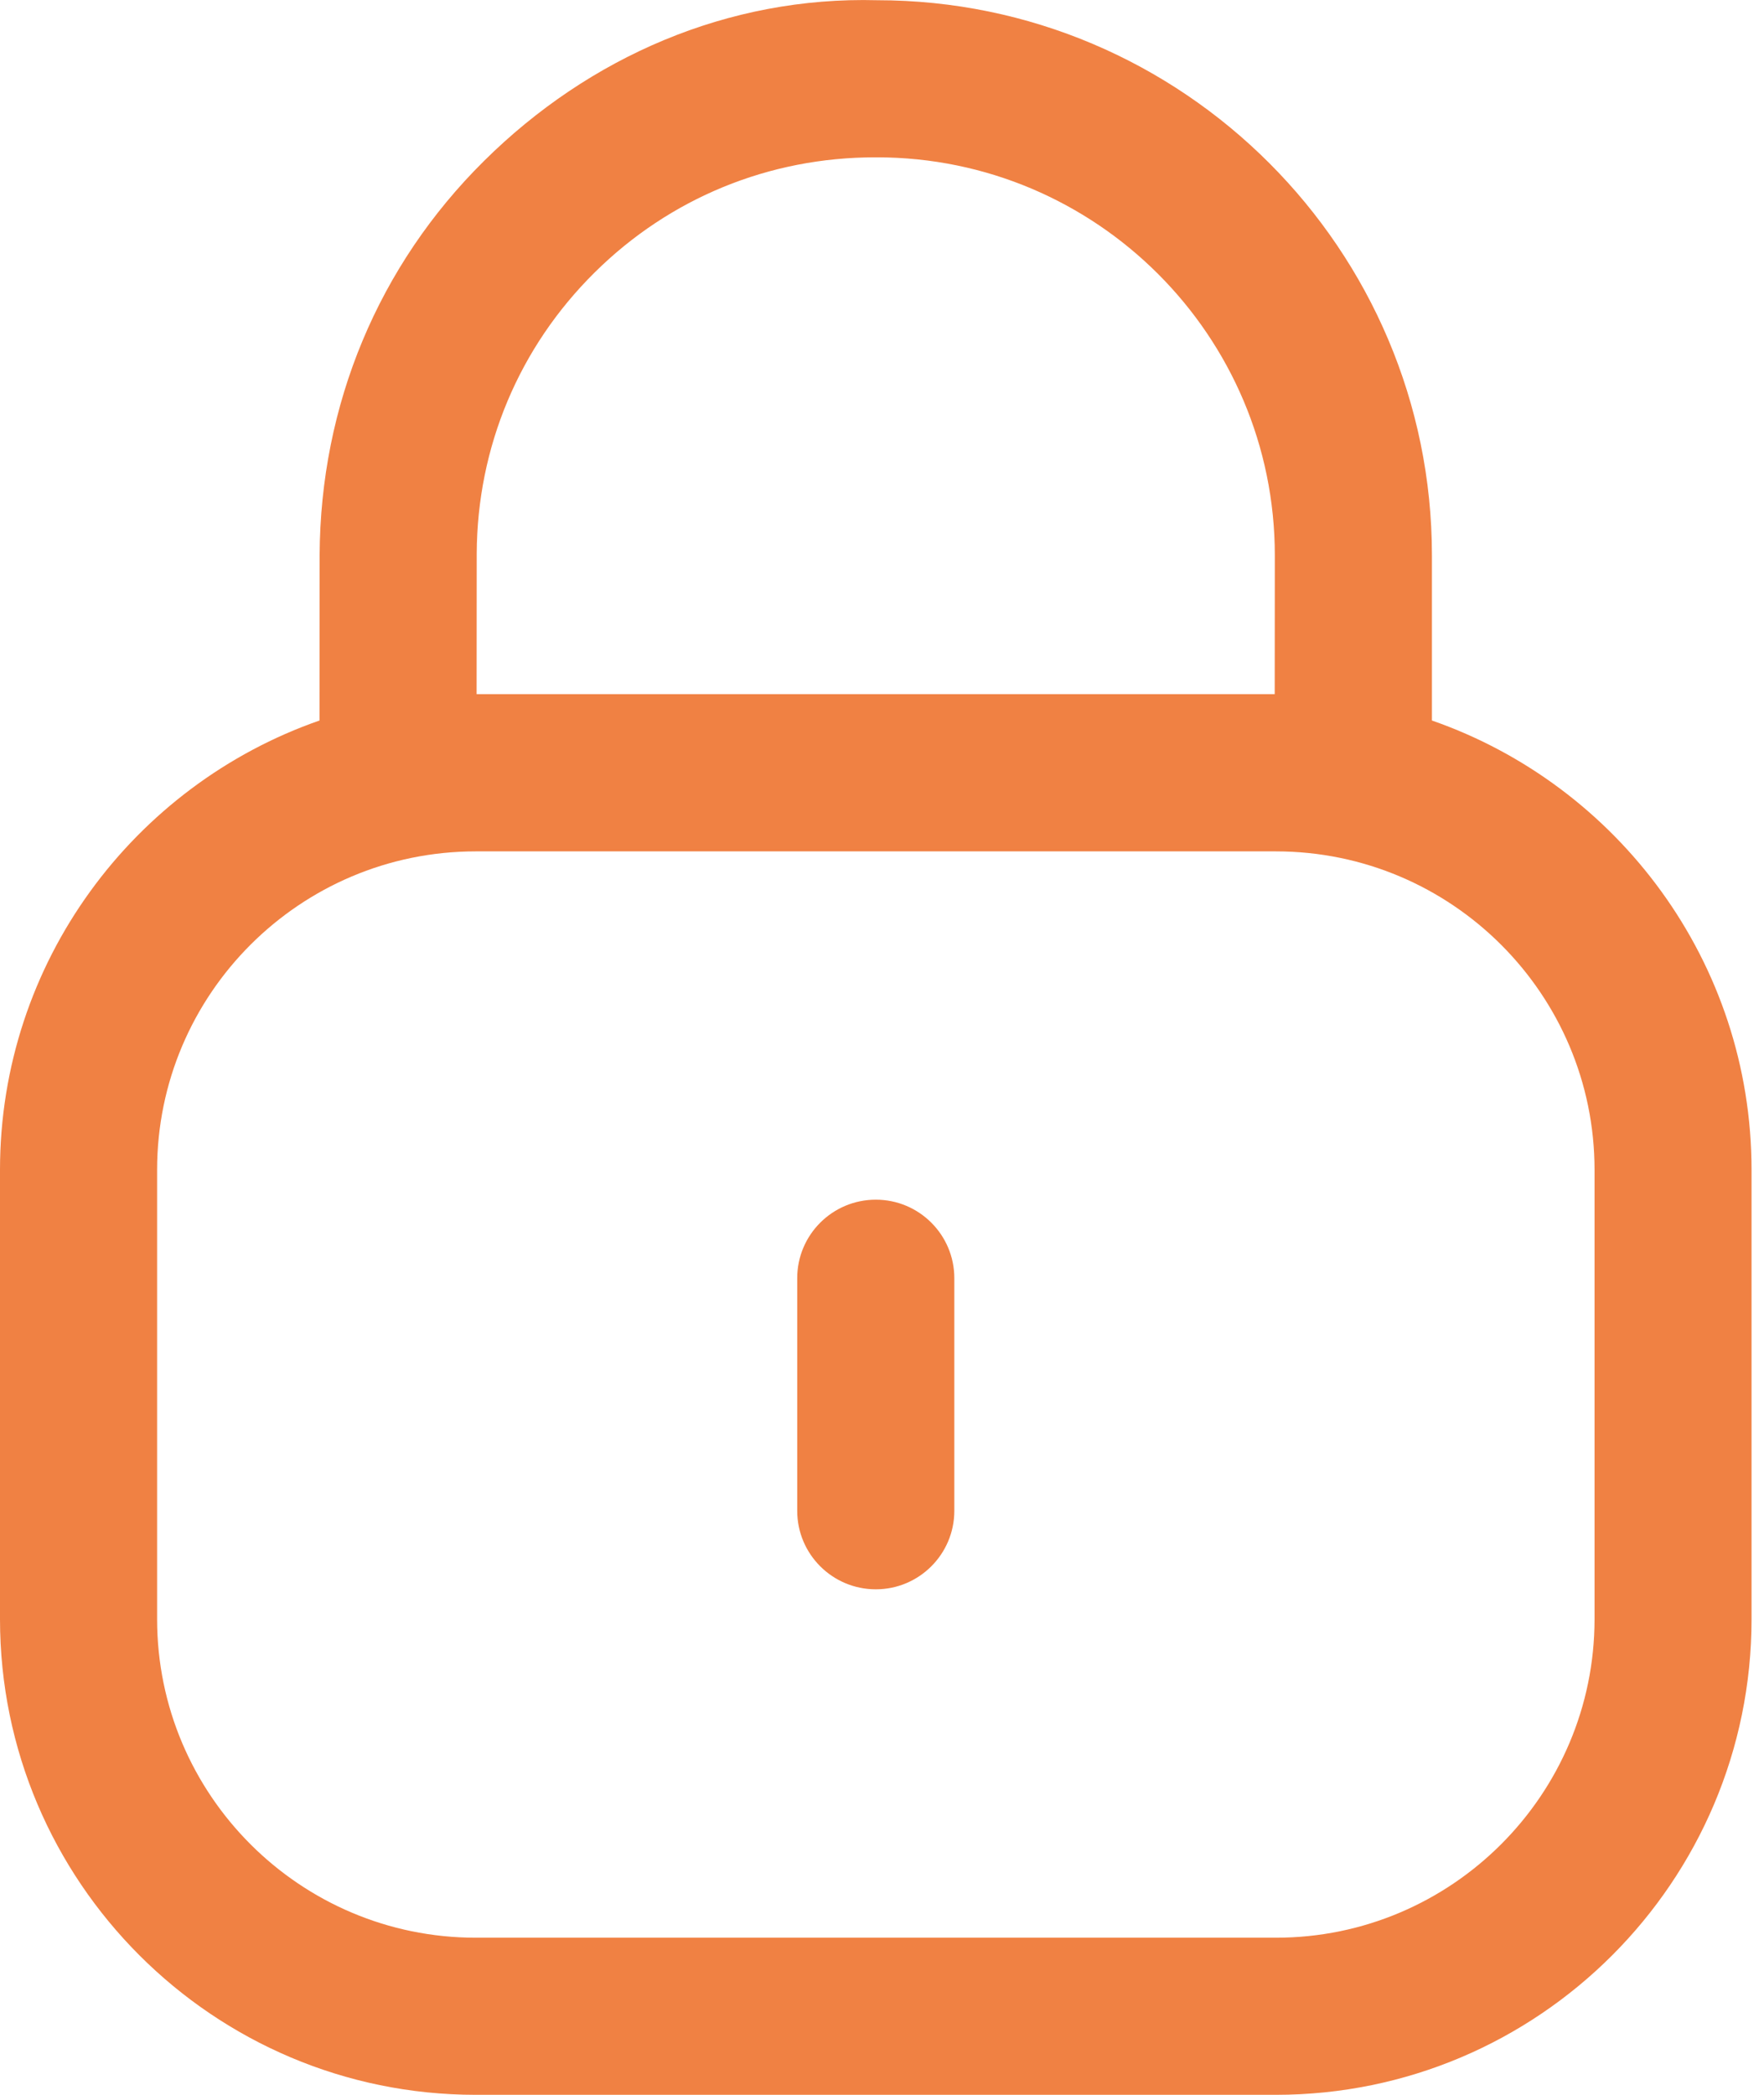 <svg width="16" height="19" viewBox="0 0 16 19" fill="none" xmlns="http://www.w3.org/2000/svg">
<path fill-rule="evenodd" clip-rule="evenodd" d="M7.956 0.002C10.729 0.002 12.988 2.261 12.988 5.037L12.988 6.535C14.674 7.122 15.887 8.727 15.887 10.611V14.685C15.887 17.065 13.953 19 11.573 19H4.315C1.935 19 0 17.065 0 14.685V10.611C0 8.727 1.213 7.122 2.898 6.535L2.899 5.037C2.905 3.669 3.434 2.407 4.389 1.461C5.344 0.514 6.606 -0.034 7.956 0.002ZM11.573 7.722H4.315C2.721 7.722 1.425 9.017 1.425 10.611V14.685C1.425 16.279 2.721 17.575 4.315 17.575H11.573C13.166 17.575 14.463 16.279 14.463 14.685V10.611C14.463 9.017 13.166 7.722 11.573 7.722ZM7.944 10.881C8.337 10.881 8.656 11.2 8.656 11.593V13.703C8.656 14.096 8.337 14.415 7.944 14.415C7.55 14.415 7.231 14.096 7.231 13.703V11.593C7.231 11.2 7.55 10.881 7.944 10.881ZM7.953 1.427H7.937C6.975 1.427 6.074 1.797 5.393 2.472C4.707 3.151 4.328 4.056 4.324 5.021L4.323 6.296H11.562L11.563 5.037C11.563 3.046 9.944 1.427 7.953 1.427Z" fill="#F08143"/>
</svg>
